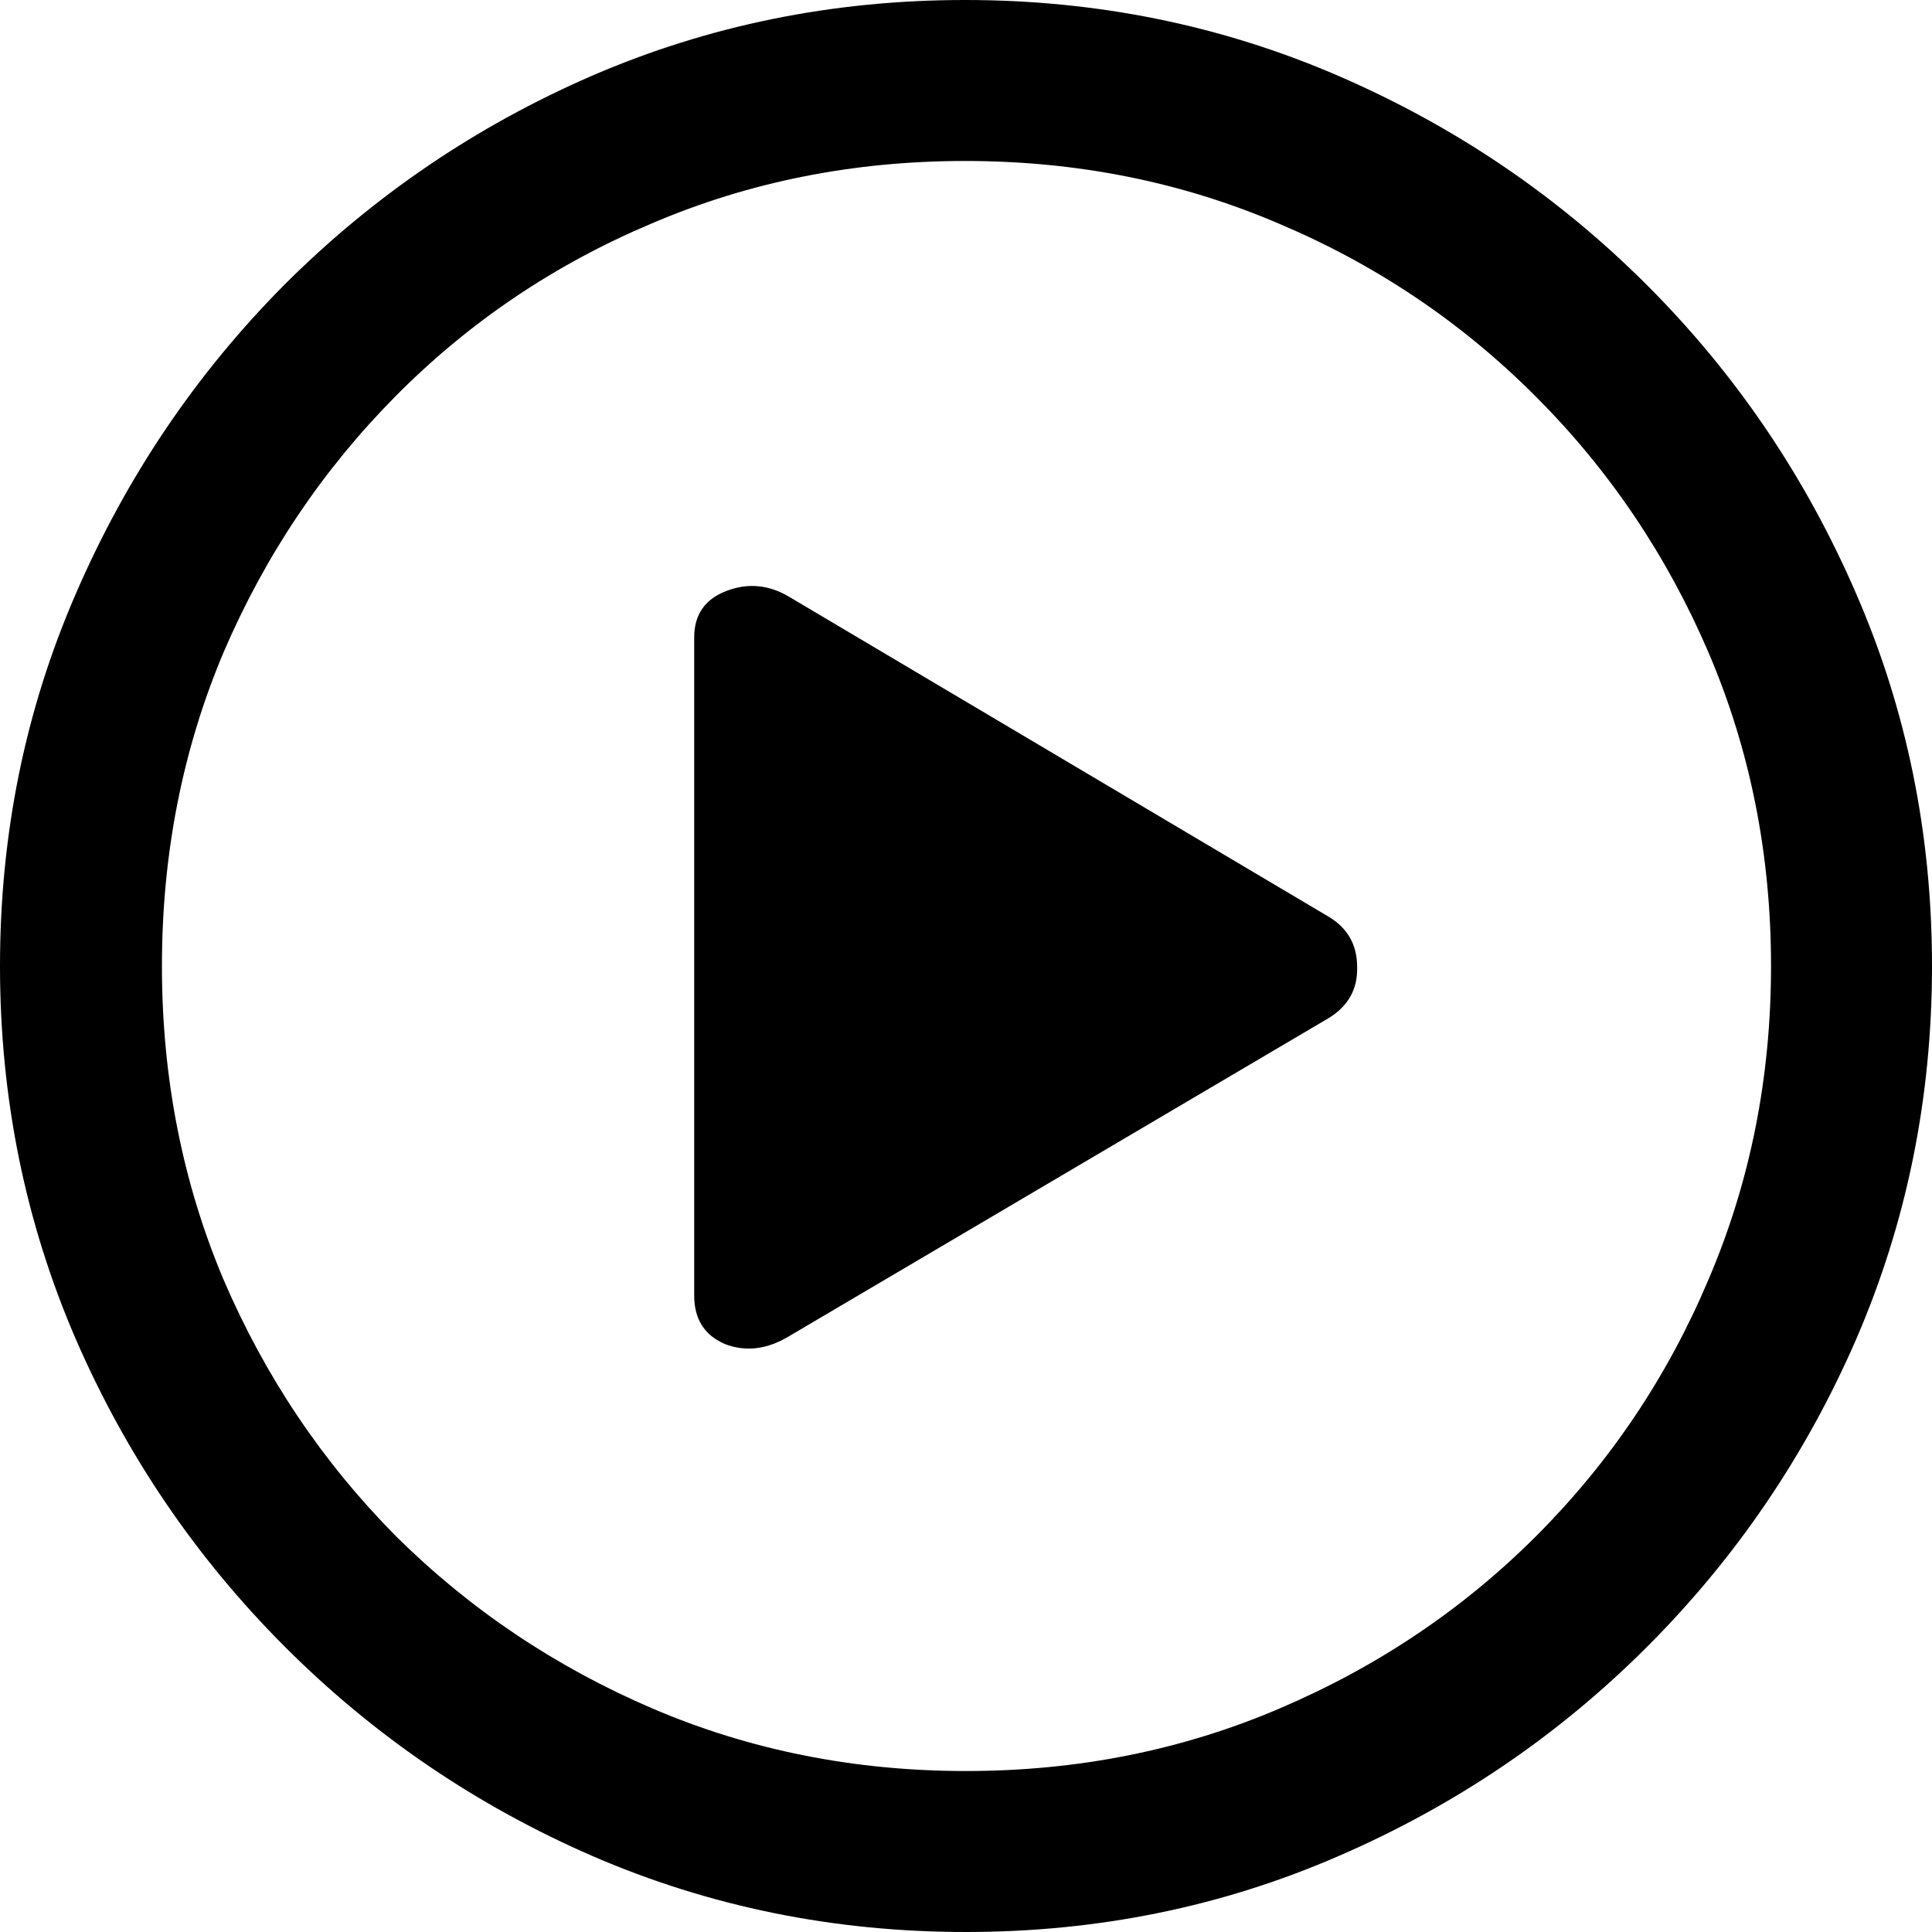 <svg width="22" height="22" viewBox="0 0 22 22" fill="none" xmlns="http://www.w3.org/2000/svg">
<path opacity="1" d="M11 22C12.503 22 13.915 21.712 15.238 21.137C16.568 20.562 17.74 19.768 18.754 18.754C19.768 17.74 20.562 16.572 21.137 15.249C21.712 13.919 22 12.503 22 11C22 9.497 21.712 8.085 21.137 6.762C20.562 5.432 19.768 4.26 18.754 3.246C17.74 2.232 16.568 1.438 15.238 0.863C13.908 0.288 12.492 0 10.989 0C9.487 0 8.07 0.288 6.74 0.863C5.417 1.438 4.249 2.232 3.235 3.246C2.229 4.26 1.438 5.432 0.863 6.762C0.288 8.085 0 9.497 0 11C0 12.503 0.288 13.919 0.863 15.249C1.438 16.572 2.232 17.74 3.246 18.754C4.26 19.768 5.428 20.562 6.751 21.137C8.081 21.712 9.497 22 11 22ZM11 20.167C9.727 20.167 8.538 19.929 7.43 19.455C6.323 18.98 5.349 18.326 4.508 17.492C3.674 16.651 3.02 15.677 2.545 14.57C2.078 13.462 1.844 12.273 1.844 11C1.844 9.727 2.078 8.538 2.545 7.43C3.02 6.323 3.674 5.349 4.508 4.508C5.342 3.667 6.312 3.012 7.42 2.545C8.527 2.071 9.717 1.833 10.989 1.833C12.262 1.833 13.452 2.071 14.559 2.545C15.666 3.012 16.64 3.667 17.481 4.508C18.323 5.349 18.98 6.323 19.455 7.43C19.929 8.538 20.167 9.727 20.167 11C20.167 12.273 19.929 13.462 19.455 14.57C18.988 15.677 18.333 16.651 17.492 17.492C16.658 18.326 15.684 18.98 14.57 19.455C13.462 19.929 12.273 20.167 11 20.167ZM15.13 11.593C15.353 11.457 15.461 11.262 15.454 11.011C15.454 10.759 15.346 10.569 15.13 10.439L8.983 6.794C8.753 6.658 8.516 6.636 8.272 6.729C8.027 6.823 7.905 6.999 7.905 7.258V14.753C7.905 15.019 8.02 15.202 8.25 15.303C8.487 15.396 8.732 15.368 8.983 15.217L15.13 11.593Z" fill="black"/>
</svg>
